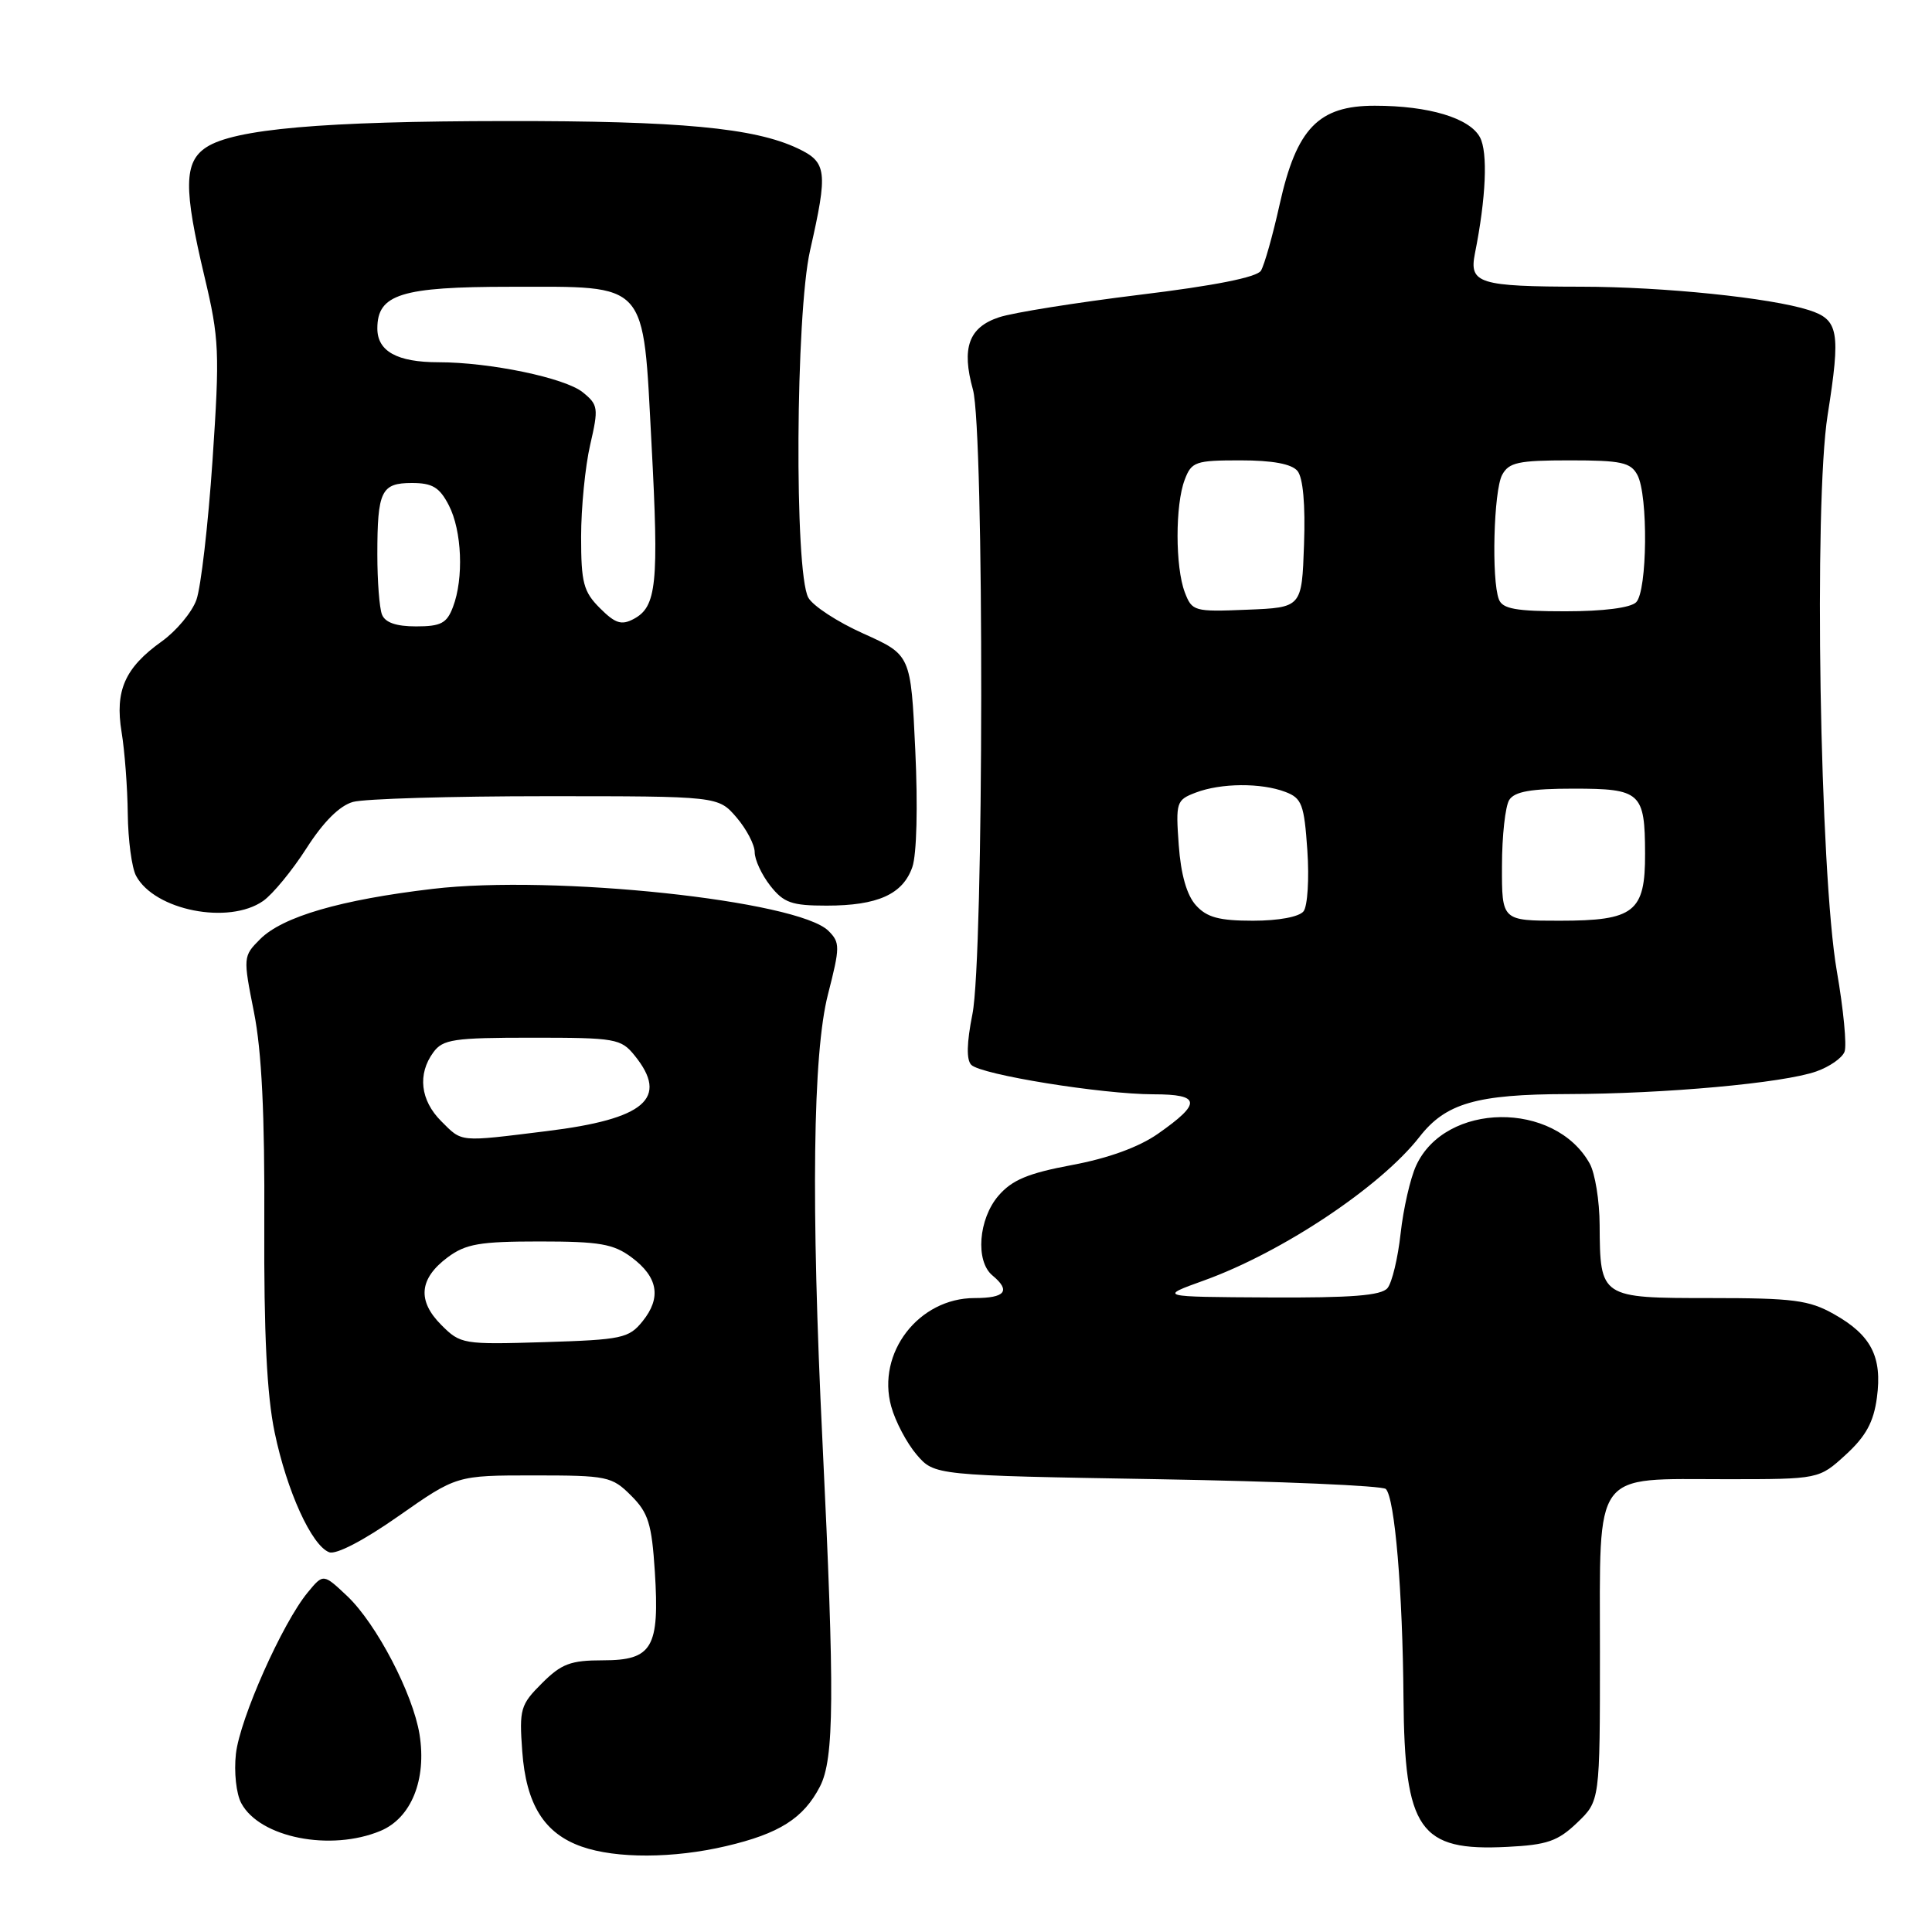<?xml version="1.0" encoding="UTF-8" standalone="no"?>
<!DOCTYPE svg PUBLIC "-//W3C//DTD SVG 1.1//EN" "http://www.w3.org/Graphics/SVG/1.1/DTD/svg11.dtd" >
<svg xmlns="http://www.w3.org/2000/svg" xmlns:xlink="http://www.w3.org/1999/xlink" version="1.1" viewBox="0 0 256 256">
 <g >
 <path fill="currentColor"
d=" M 96.21 244.62 C 103.26 242.97 106.46 240.94 108.64 236.74 C 110.55 233.07 110.61 224.64 108.98 191.00 C 107.45 159.53 107.70 139.60 109.71 131.76 C 111.32 125.47 111.33 124.90 109.78 123.35 C 105.75 119.32 73.38 115.88 57.34 117.78 C 45.13 119.22 37.45 121.46 34.47 124.44 C 32.21 126.70 32.20 126.82 33.65 134.11 C 34.68 139.29 35.09 147.67 35.02 162.15 C 34.96 176.70 35.36 184.86 36.39 189.79 C 38.01 197.58 41.29 204.79 43.62 205.68 C 44.53 206.03 48.22 204.11 52.82 200.88 C 60.50 195.50 60.50 195.50 70.73 195.50 C 80.47 195.50 81.08 195.63 83.62 198.17 C 85.91 200.45 86.36 201.90 86.77 208.26 C 87.41 218.34 86.44 220.00 79.89 220.00 C 75.60 220.00 74.39 220.46 71.81 223.04 C 68.96 225.88 68.79 226.47 69.20 232.05 C 69.71 239.10 72.11 242.95 77.09 244.69 C 81.65 246.29 89.24 246.26 96.21 244.62 Z  M 208.98 241.52 C 212.00 238.63 212.00 238.63 212.00 218.87 C 212.00 194.50 210.90 196.00 228.74 196.00 C 241.03 196.00 241.03 196.00 244.58 192.75 C 247.24 190.31 248.27 188.43 248.70 185.19 C 249.43 179.79 247.94 176.90 243.01 174.13 C 239.71 172.27 237.63 172.00 226.65 172.00 C 212.05 172.00 212.02 171.98 211.96 162.32 C 211.95 159.12 211.35 155.46 210.65 154.19 C 206.01 145.84 191.50 146.01 187.64 154.46 C 186.87 156.13 185.95 160.17 185.59 163.43 C 185.23 166.70 184.45 169.96 183.85 170.68 C 183.03 171.67 179.08 171.98 168.13 171.92 C 153.50 171.84 153.50 171.84 159.53 169.67 C 169.91 165.93 182.95 157.24 188.10 150.63 C 191.57 146.18 195.64 145.00 207.72 144.97 C 220.59 144.94 236.28 143.52 240.67 141.97 C 242.41 141.36 244.10 140.19 244.41 139.36 C 244.73 138.54 244.27 133.74 243.39 128.68 C 241.13 115.71 240.32 66.70 242.17 55.00 C 243.92 43.92 243.64 42.36 239.69 41.09 C 234.61 39.46 220.41 38.00 209.53 37.99 C 195.95 37.97 194.65 37.56 195.43 33.61 C 196.91 26.23 197.17 20.18 196.10 18.19 C 194.73 15.64 189.33 14.01 182.17 14.01 C 174.70 14.00 171.80 17.01 169.56 27.08 C 168.65 31.19 167.53 35.14 167.08 35.87 C 166.54 36.74 160.91 37.86 151.01 39.06 C 142.63 40.09 134.24 41.42 132.38 42.04 C 128.36 43.37 127.38 46.09 128.92 51.63 C 130.42 57.06 130.37 126.84 128.85 134.38 C 128.09 138.20 128.04 140.44 128.70 141.10 C 130.01 142.41 146.01 144.99 152.83 145.00 C 159.13 145.00 159.26 146.16 153.42 150.24 C 150.90 152.00 146.84 153.48 142.05 154.37 C 136.22 155.46 134.10 156.35 132.30 158.44 C 129.65 161.52 129.22 167.11 131.50 169.00 C 133.97 171.05 133.22 172.00 129.13 172.00 C 121.73 172.00 116.13 179.28 118.09 186.36 C 118.64 188.36 120.16 191.23 121.46 192.75 C 123.82 195.50 123.82 195.50 153.33 196.00 C 169.56 196.28 183.20 196.86 183.63 197.30 C 184.82 198.49 185.86 210.86 185.97 225.00 C 186.11 242.51 188.07 245.32 199.73 244.72 C 205.01 244.46 206.43 243.96 208.98 241.52 Z  M 50.42 242.60 C 54.49 240.90 56.55 235.82 55.59 229.82 C 54.72 224.43 49.88 215.16 46.02 211.50 C 42.84 208.50 42.84 208.50 40.78 211.00 C 37.42 215.06 31.79 227.72 31.26 232.39 C 30.99 234.80 31.30 237.69 31.97 238.93 C 34.41 243.50 43.80 245.36 50.42 242.60 Z  M 34.87 119.38 C 36.14 118.49 38.72 115.35 40.61 112.40 C 42.85 108.90 44.99 106.76 46.77 106.26 C 48.27 105.84 59.78 105.50 72.34 105.50 C 95.17 105.50 95.17 105.50 97.59 108.31 C 98.91 109.85 100.00 111.93 100.00 112.92 C 100.00 113.92 100.93 115.92 102.07 117.37 C 103.85 119.63 104.90 120.00 109.53 120.00 C 116.30 120.00 119.63 118.50 120.89 114.89 C 121.47 113.22 121.63 106.85 121.28 99.41 C 120.69 86.78 120.69 86.78 114.42 83.96 C 110.97 82.42 107.68 80.26 107.10 79.18 C 105.24 75.71 105.42 41.62 107.34 33.18 C 109.72 22.70 109.58 21.50 105.72 19.67 C 99.97 16.94 90.09 16.01 67.00 16.04 C 42.77 16.06 31.03 17.09 27.33 19.52 C 24.36 21.47 24.31 24.95 27.10 36.67 C 29.05 44.87 29.13 46.61 28.16 61.00 C 27.58 69.53 26.62 77.85 26.02 79.50 C 25.42 81.15 23.35 83.62 21.42 85.00 C 16.55 88.48 15.21 91.51 16.11 97.00 C 16.52 99.47 16.89 104.34 16.93 107.82 C 16.97 111.29 17.46 114.99 18.03 116.05 C 20.48 120.63 30.31 122.57 34.87 119.38 Z  M 58.48 175.57 C 55.26 172.35 55.54 169.42 59.32 166.60 C 61.72 164.82 63.56 164.50 71.50 164.50 C 79.44 164.50 81.28 164.82 83.68 166.60 C 87.20 169.22 87.67 171.95 85.14 175.08 C 83.32 177.33 82.41 177.52 72.13 177.84 C 61.35 178.17 61.02 178.11 58.48 175.57 Z  M 58.45 148.55 C 55.70 145.79 55.30 142.33 57.42 139.44 C 58.68 137.71 60.11 137.50 70.51 137.50 C 81.56 137.50 82.28 137.62 84.09 139.86 C 88.68 145.53 85.48 148.28 72.43 149.88 C 60.68 151.33 61.30 151.39 58.45 148.55 Z  M 158.47 119.96 C 157.26 118.63 156.47 115.88 156.19 111.98 C 155.78 106.29 155.87 106.00 158.45 105.02 C 161.79 103.75 167.10 103.71 170.31 104.93 C 172.50 105.76 172.81 106.57 173.23 112.68 C 173.49 116.43 173.26 120.06 172.73 120.75 C 172.15 121.49 169.42 122.00 166.03 122.00 C 161.54 122.00 159.91 121.56 158.47 119.96 Z  M 199.02 114.75 C 199.02 110.76 199.46 106.83 199.98 106.00 C 200.69 104.88 202.86 104.50 208.50 104.50 C 217.41 104.50 217.96 105.00 217.98 113.10 C 218.01 120.86 216.55 122.00 206.67 122.00 C 199.00 122.00 199.00 122.00 199.02 114.75 Z  M 156.99 78.48 C 155.72 75.14 155.71 66.88 156.98 63.57 C 157.88 61.18 158.40 61.00 164.35 61.00 C 168.63 61.00 171.14 61.47 171.92 62.40 C 172.66 63.29 172.98 66.86 172.79 72.15 C 172.50 80.50 172.50 80.50 165.24 80.79 C 158.22 81.08 157.95 81.00 156.99 78.48 Z  M 198.61 79.42 C 197.61 76.83 197.92 65.02 199.04 62.93 C 199.93 61.27 201.18 61.00 208.00 61.00 C 214.82 61.00 216.07 61.27 216.96 62.93 C 218.41 65.63 218.28 78.32 216.80 79.80 C 216.06 80.54 212.45 81.00 207.41 81.00 C 200.86 81.00 199.09 80.68 198.61 79.42 Z  M 50.61 81.42 C 50.27 80.55 50.00 76.99 50.00 73.50 C 50.00 65.05 50.51 64.00 54.58 64.00 C 57.30 64.00 58.24 64.57 59.47 66.95 C 61.21 70.31 61.47 76.64 60.02 80.43 C 59.21 82.59 58.42 83.00 55.13 83.00 C 52.48 83.00 51.02 82.49 50.61 81.42 Z  M 79.49 80.58 C 77.31 78.40 77.00 77.22 77.00 71.12 C 77.00 67.29 77.54 61.81 78.20 58.95 C 79.33 54.06 79.27 53.64 77.22 51.98 C 74.86 50.07 64.92 48.00 58.10 48.00 C 52.63 48.00 50.00 46.55 50.00 43.52 C 50.00 38.99 53.15 38.00 67.61 38.00 C 86.06 38.00 85.17 37.01 86.33 58.83 C 87.32 77.37 87.01 80.39 83.98 82.01 C 82.35 82.88 81.53 82.62 79.49 80.58 Z "/>
</g>
</svg>